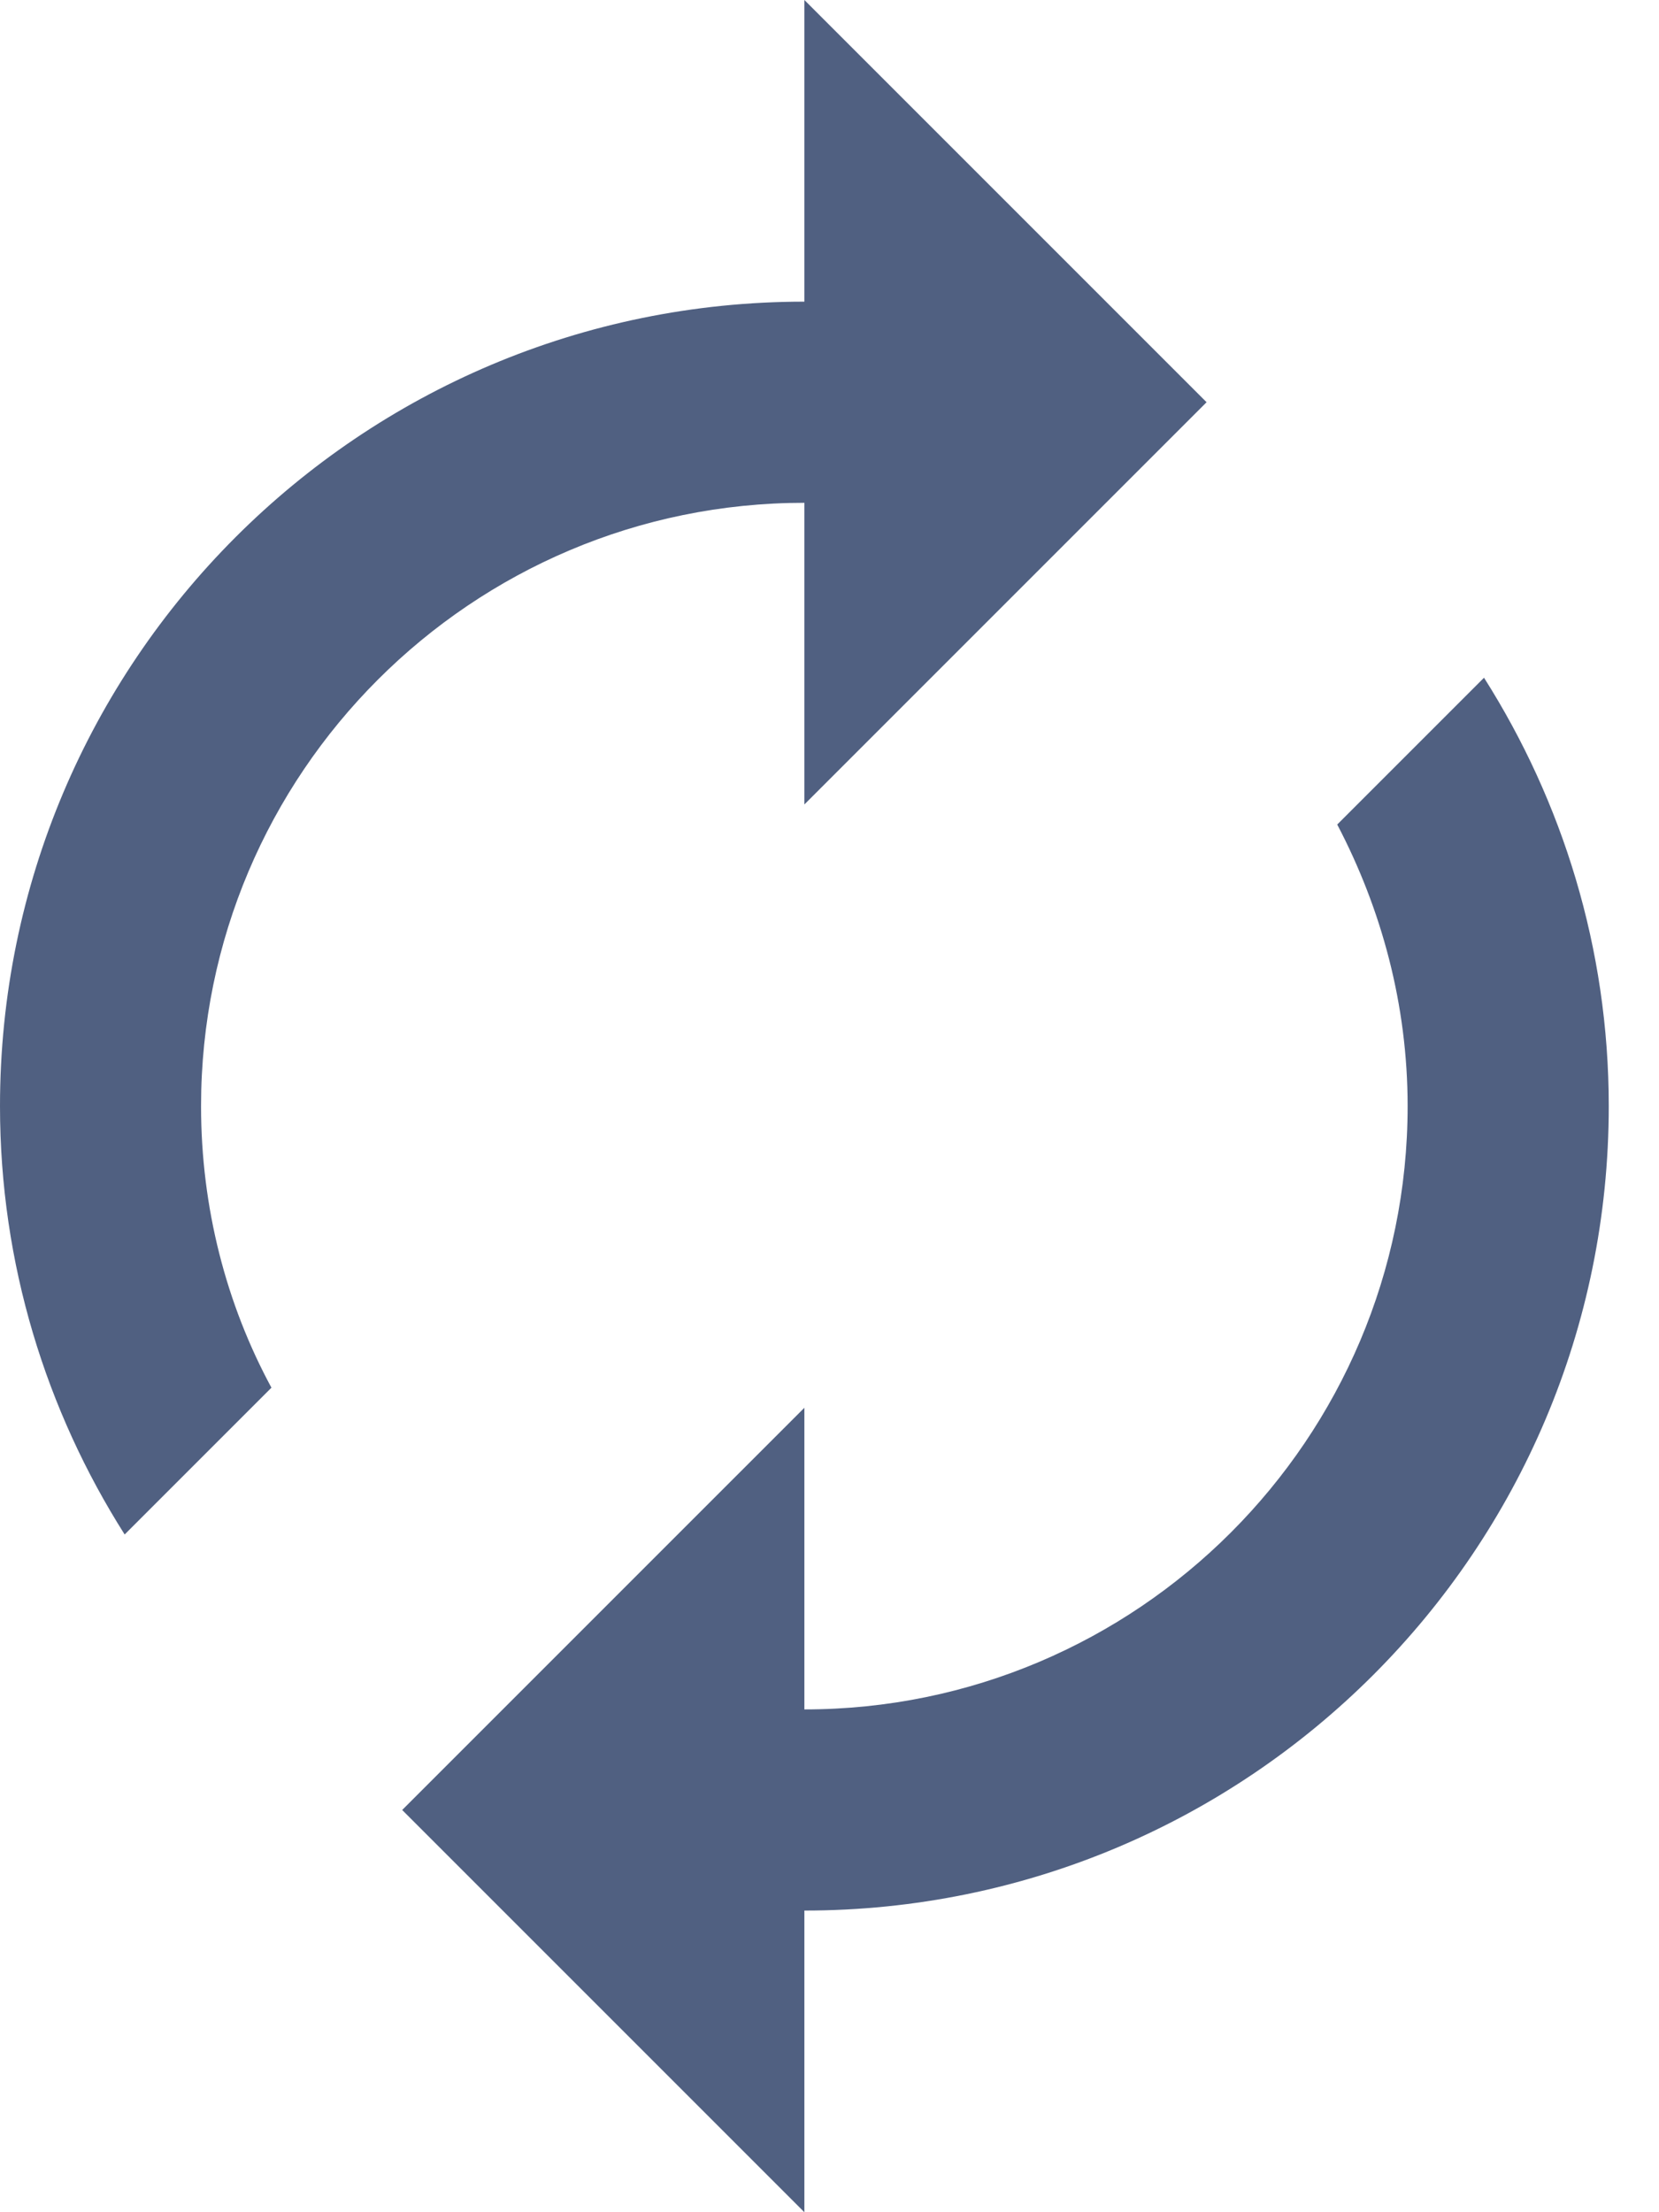 <svg width="21" height="28" viewBox="0 0 21 28" fill="none" xmlns="http://www.w3.org/2000/svg">
<path d="M10.182 6.364V10.182L15.273 5.091L10.182 0V3.818C4.556 3.818 0 8.375 0 14C0 15.998 0.585 17.856 1.578 19.422L3.436 17.564C2.864 16.507 2.545 15.286 2.545 14C2.545 9.787 5.969 6.364 10.182 6.364ZM18.785 8.578L16.927 10.436C17.487 11.505 17.818 12.714 17.818 14C17.818 18.213 14.395 21.636 10.182 21.636V17.818L5.091 22.909L10.182 28V24.182C15.807 24.182 20.364 19.625 20.364 14C20.364 12.002 19.778 10.144 18.785 8.578Z" fill="#506081"/>
</svg>

